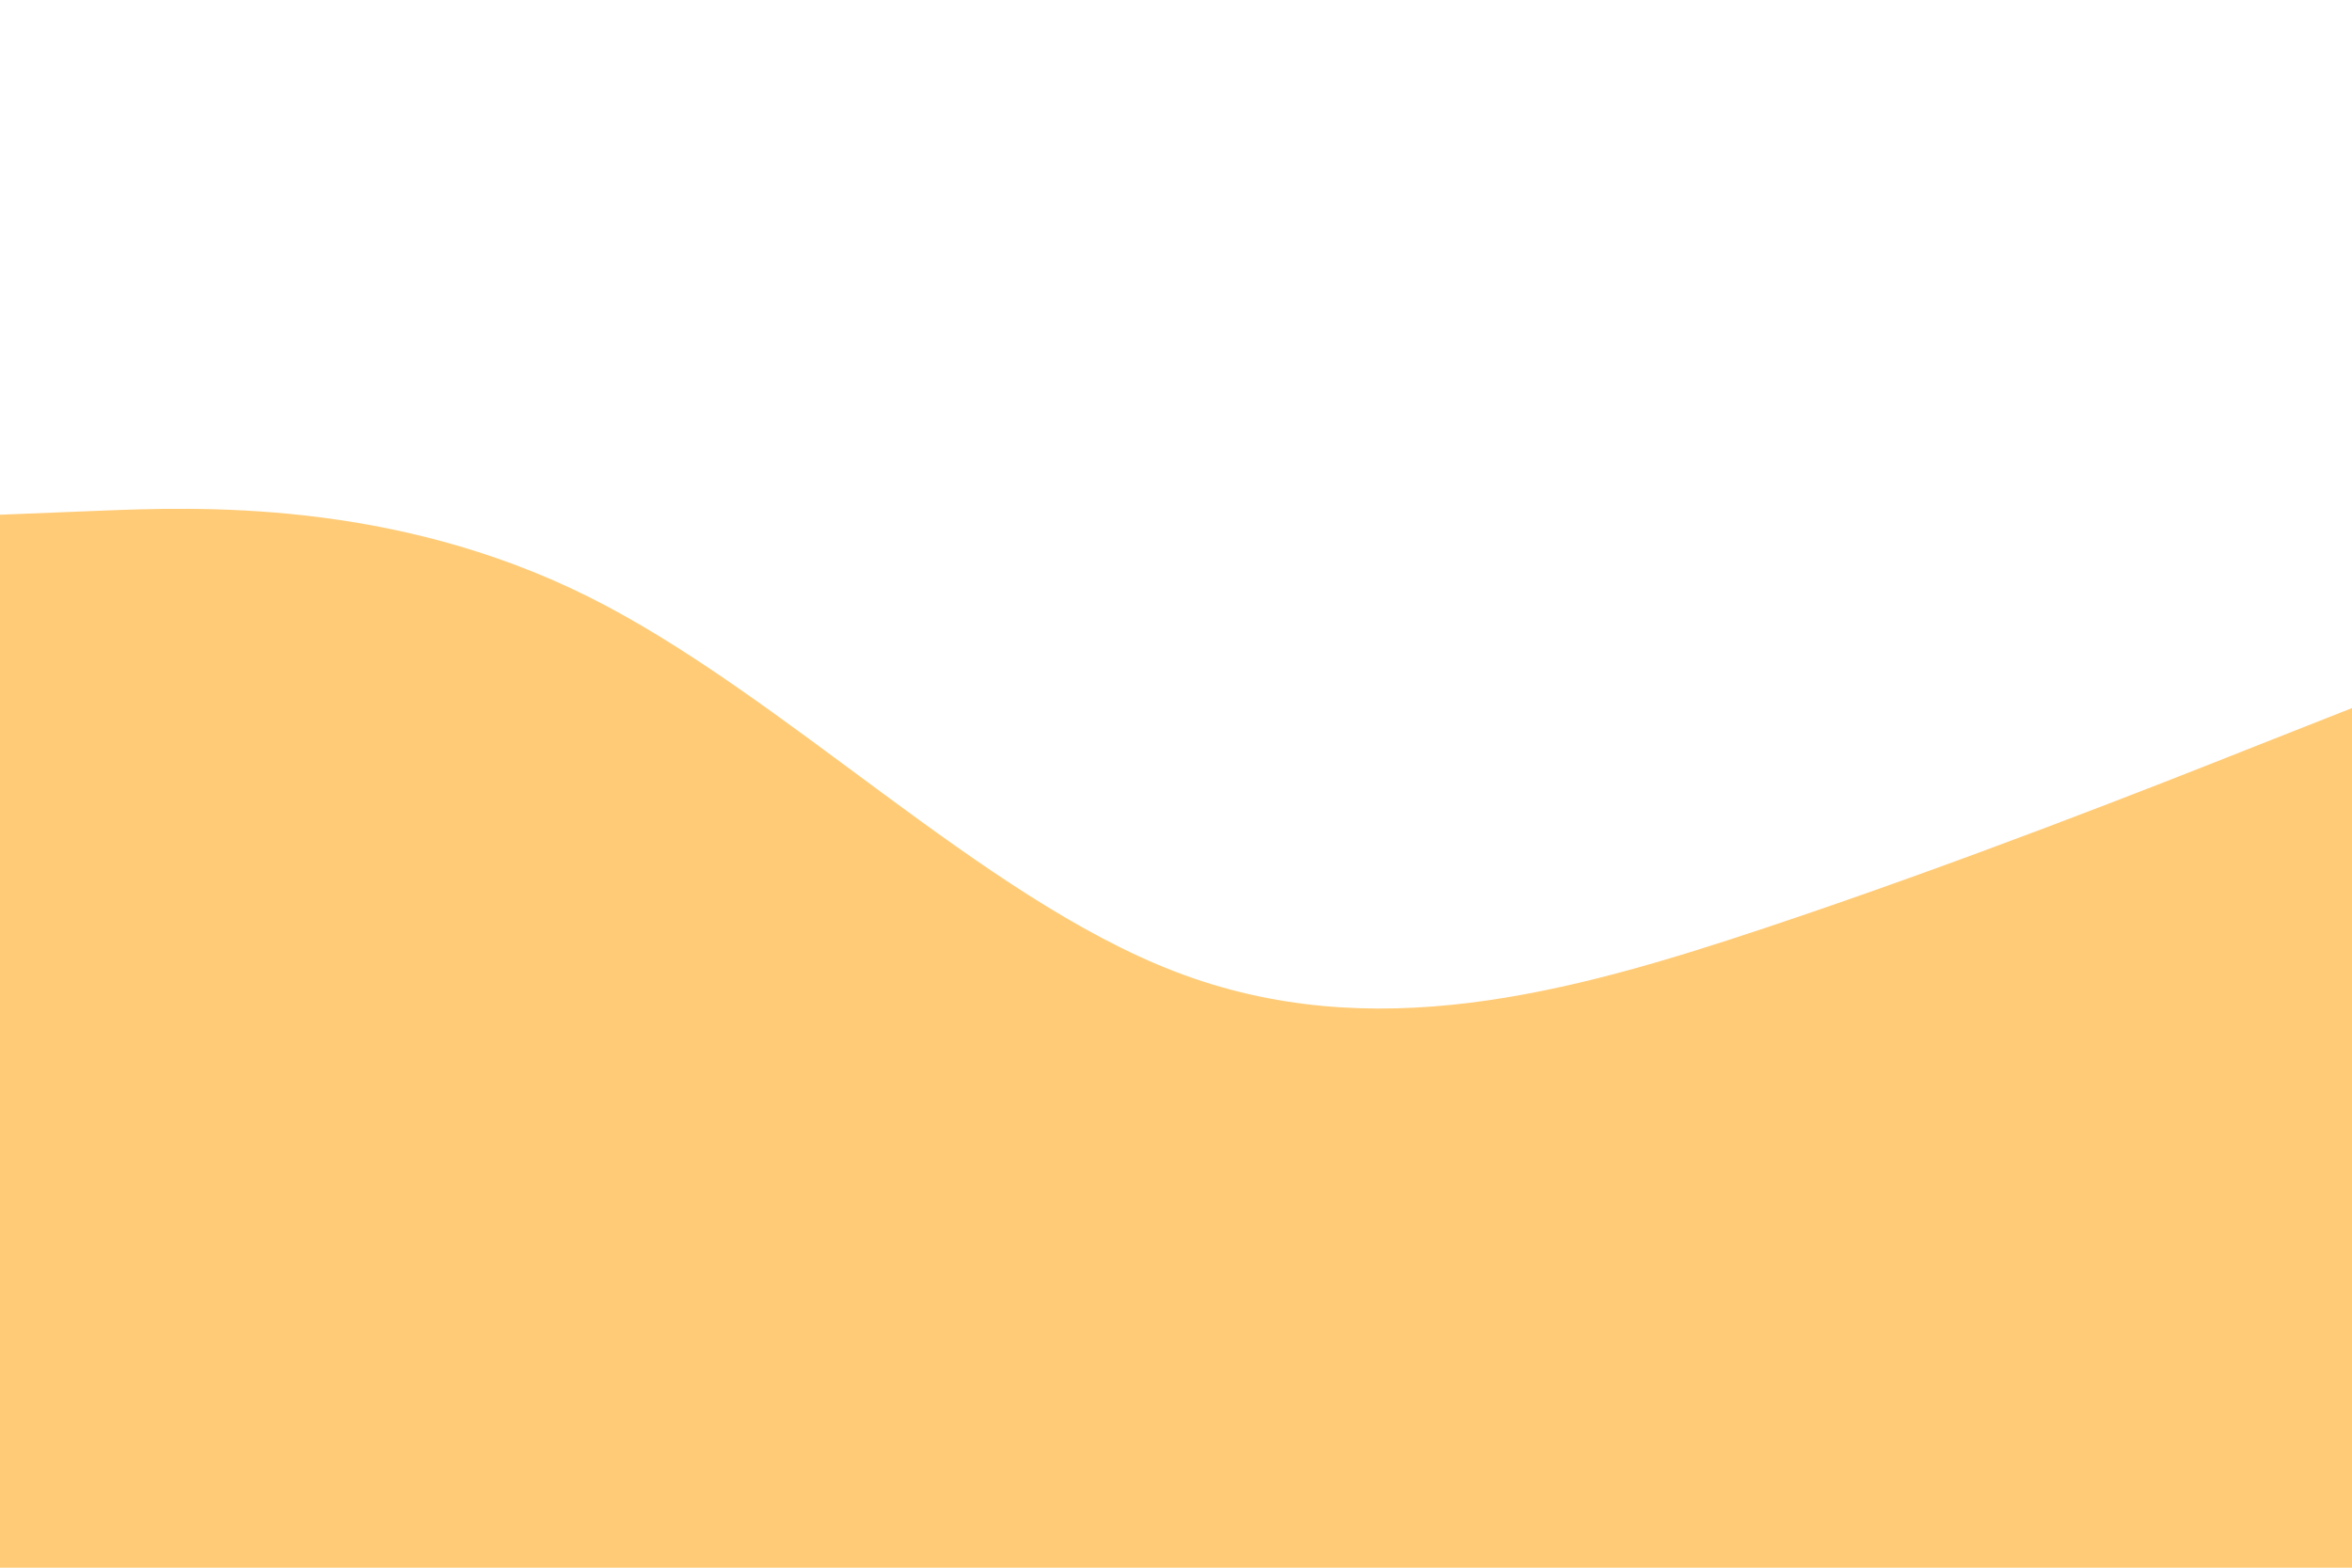 <?xml version="1.0" encoding="utf-8"?>
<!-- Generator: Adobe Illustrator 25.0.0, SVG Export Plug-In . SVG Version: 6.00 Build 0)  -->
<svg version="1.1" id="visual" xmlns="http://www.w3.org/2000/svg" xmlns:xlink="http://www.w3.org/1999/xlink" x="0px" y="0px"
	 viewBox="0 0 900 600" style="enable-background:new 0 0 900 600;" xml:space="preserve">
<style type="text/css">
	.st0{fill:#FFCB77;}
</style>
<path class="st0" d="M0,197l37.5-1.5C75,194,150,191,225,228.3c75,37.4,150,115,225,143.7s150,8.3,225-16.7s150-54.6,187.5-69.5
	L900,271v330h-37.5c-37.5,0-112.5,0-187.5,0s-150,0-225,0s-150,0-225,0s-150,0-187.5,0H0V197z"/>
</svg>
